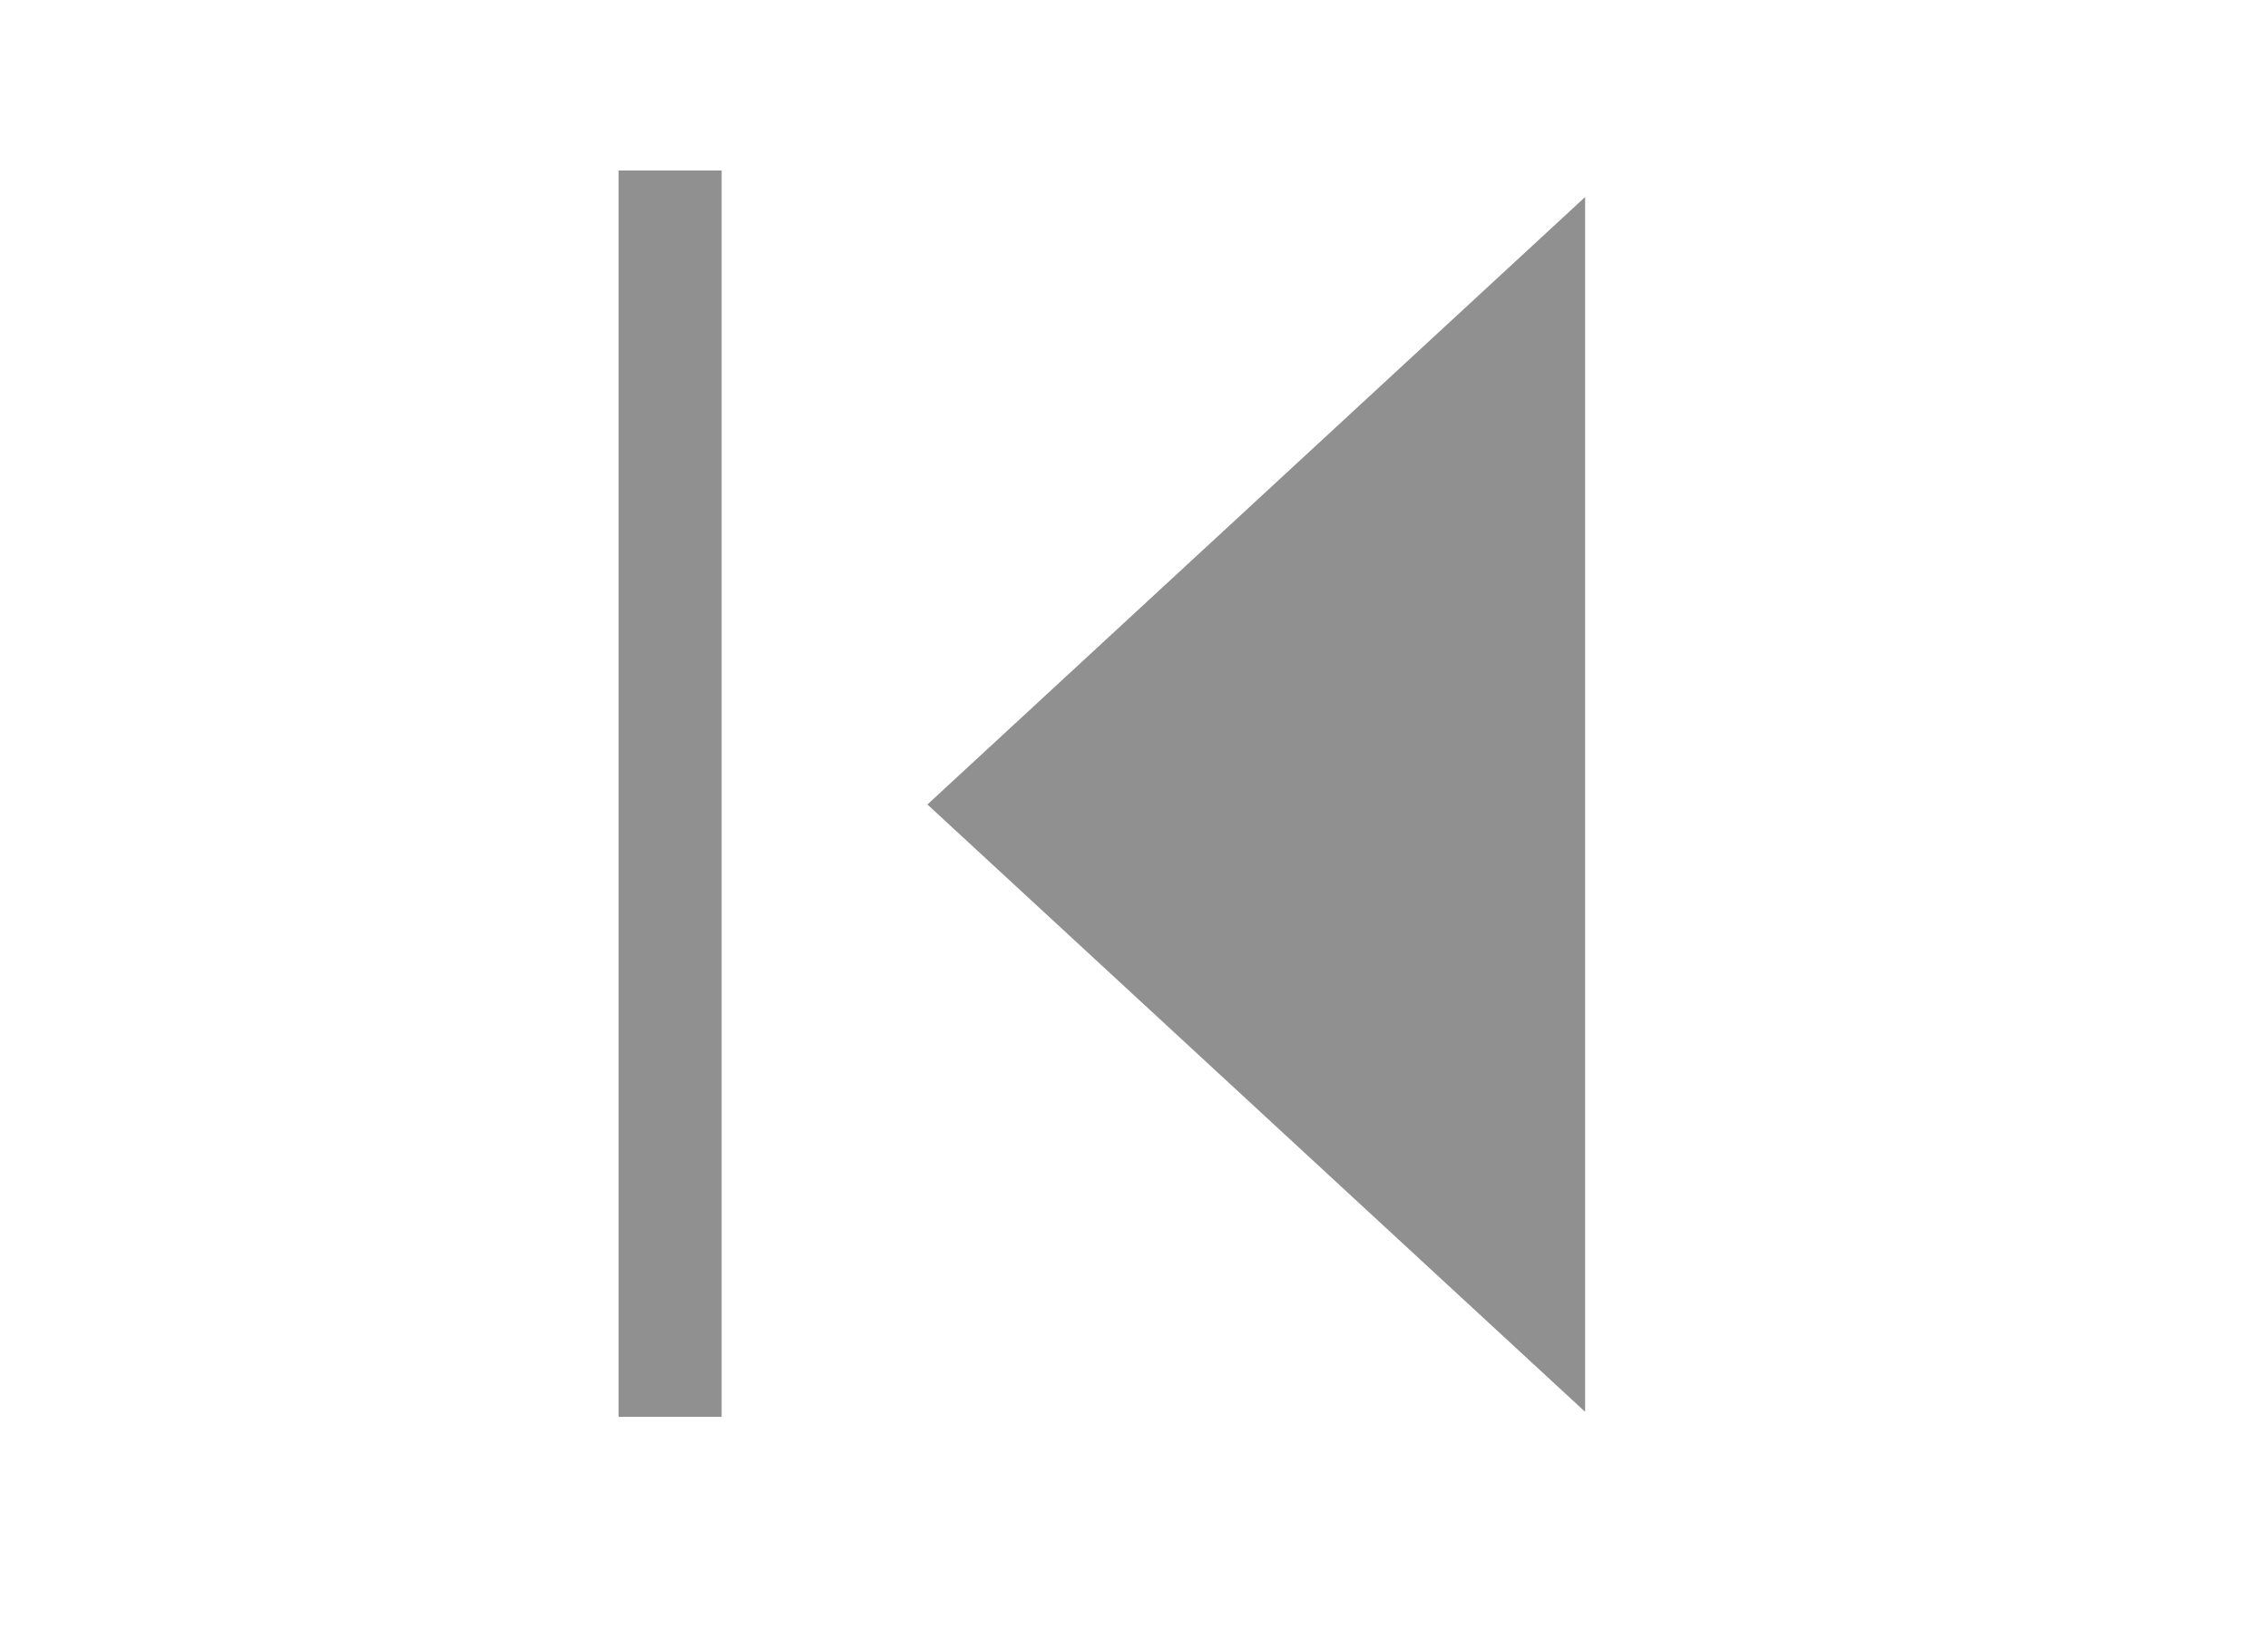 <svg width="22" height="16" viewBox="0 0 22 16" fill="none" xmlns="http://www.w3.org/2000/svg">
<path d="M14.876 12.555L9.733 7.805L14.876 3.054L14.876 12.555Z" fill="#909090" stroke="#909090"/>
<line x1="6.5" y1="13.246" x2="6.5" y2="2.154" stroke="#909090" stroke-linecap="square"/>
</svg>
